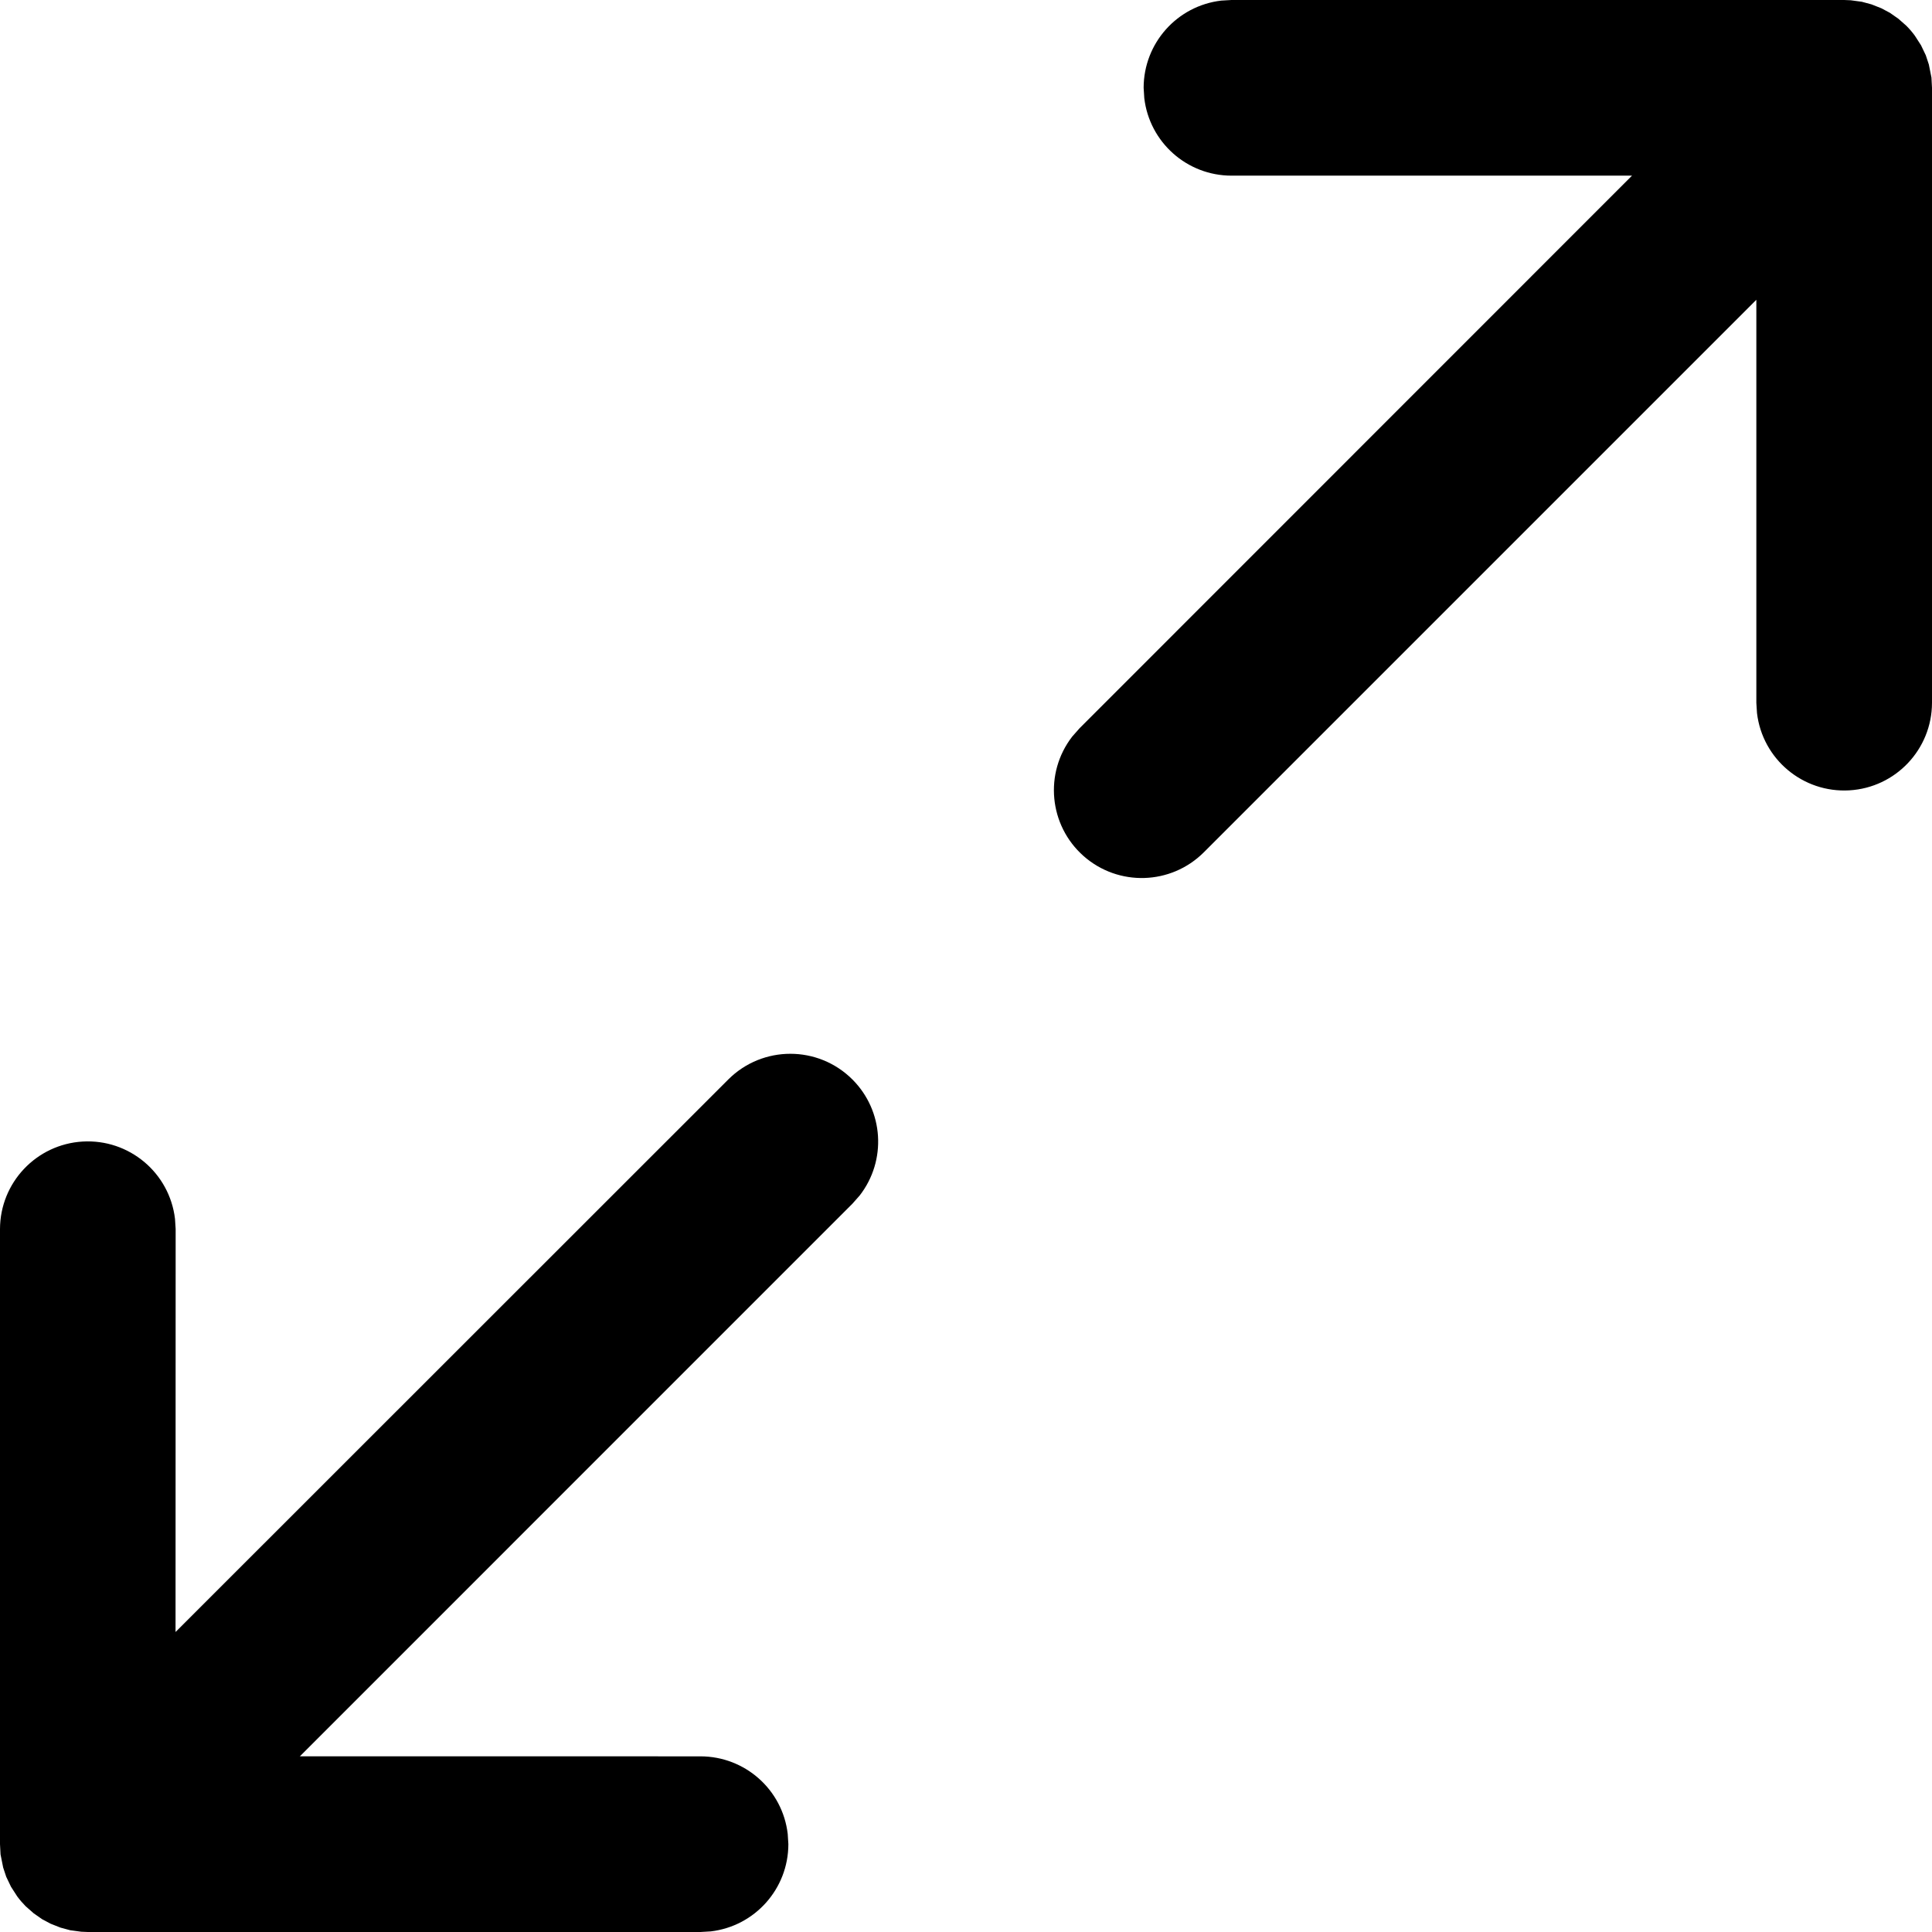 <?xml version="1.0" encoding="UTF-8"?>
<svg width="36px" height="36px" viewBox="0 0 36 36" version="1.1" xmlns="http://www.w3.org/2000/svg" xmlns:xlink="http://www.w3.org/1999/xlink">
    <title>fangda</title>
    <defs>
        <filter id="filter-1">
            <feColorMatrix in="SourceGraphic" type="matrix" values="0 0 0 0 1 0 0 0 0 1 0 0 0 0 1 0 0 0 1 0"></feColorMatrix>
        </filter>
    </defs>
    <g id="页面-1" stroke="none" stroke-width="1" fill="none" fill-rule="evenodd">
        <g id="fangda" transform="translate(-632, -967)" filter="url(#filter-1)">
            <g transform="translate(632, 967)">
                <path d="M15.884,20.115 C16.467,20.698 16.525,21.623 16.02,22.275 L15.884,22.429 L5.588,32.726 L13.053,32.727 C13.883,32.728 14.581,33.348 14.678,34.172 L14.69,34.364 C14.689,35.194 14.068,35.892 13.243,35.989 L13.053,36 L1.636,36 L1.514,35.995 L1.307,35.967 L1.126,35.918 L0.944,35.846 L0.784,35.761 L0.627,35.651 L0.479,35.521 C0.422,35.463 0.369,35.402 0.321,35.337 L0.205,35.157 L0.116,34.971 L0.059,34.799 L0.01,34.554 L0,34.362 L0,22.902 C0.002,22.036 0.677,21.322 1.541,21.271 C2.405,21.221 3.159,21.852 3.261,22.712 L3.273,22.902 L3.271,30.41 L13.57,20.115 C14.209,19.476 15.245,19.476 15.884,20.115 Z M22.947,0 L34.364,0 L34.486,0.005 L34.693,0.033 L34.874,0.082 L35.056,0.154 L35.216,0.239 L35.373,0.349 L35.521,0.479 C35.579,0.537 35.632,0.599 35.679,0.663 L35.795,0.843 L35.884,1.029 L35.941,1.201 L35.99,1.446 L36,1.636 L36,13.097 C35.998,13.962 35.323,14.677 34.459,14.727 C33.595,14.777 32.841,14.146 32.739,13.287 L32.727,13.097 L32.727,5.586 L22.43,15.883 C21.818,16.493 20.839,16.522 20.192,15.952 C19.545,15.381 19.452,14.406 19.98,13.724 L20.116,13.57 L30.41,3.273 L22.948,3.273 C22.118,3.273 21.419,2.652 21.322,1.828 L21.31,1.636 C21.311,0.806 21.932,0.108 22.757,0.011 L22.947,0 Z" id="形状" fill="#000000" fill-rule="nonzero"></path>
            </g>
        </g>
    </g>
</svg>